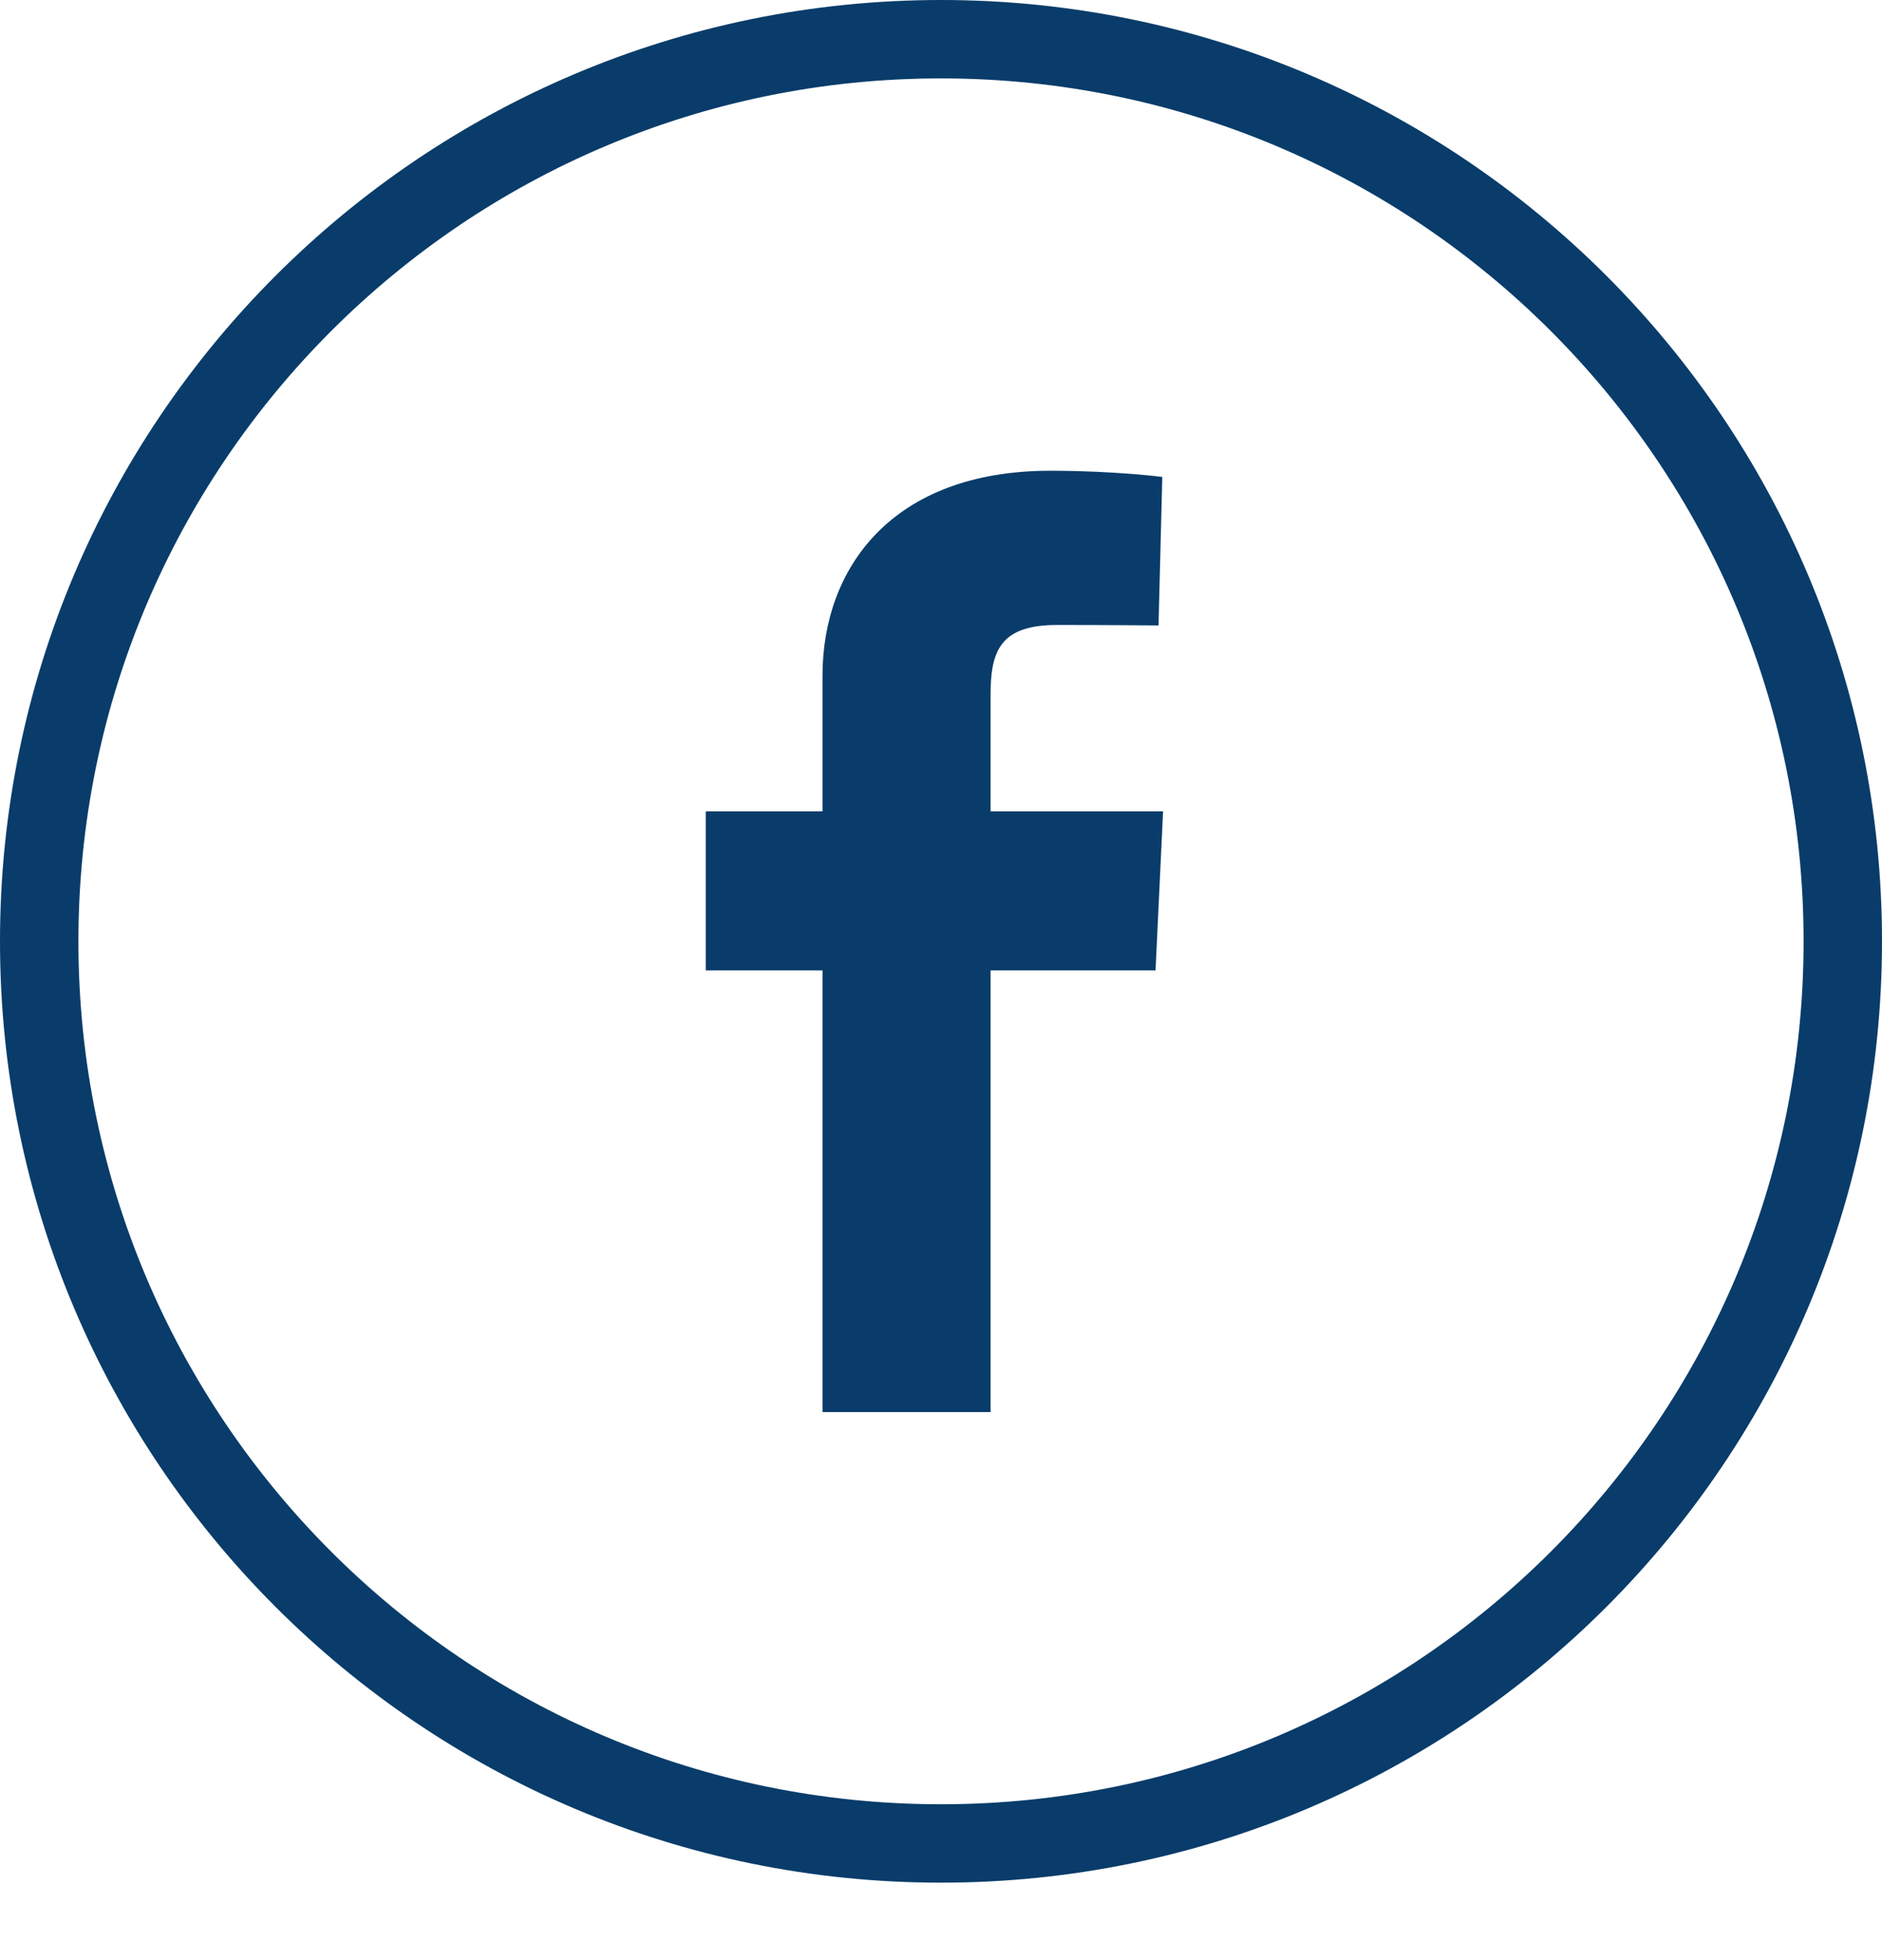 <svg width="24" height="25" viewBox="0 0 24 25" fill="none" xmlns="http://www.w3.org/2000/svg">
<path d="M23.5 12.006C23.5 18.361 18.351 23.512 12 23.512C5.649 23.512 0.5 18.361 0.5 12.006C0.5 5.651 5.649 0.5 12 0.5C18.351 0.5 23.5 5.651 23.5 12.006Z" stroke="#093C6A"/>
<g clip-path="url(#clip0_421_8566)">
<path d="M10.489 18.01V12.377H9V10.348H10.489V8.616C10.489 7.254 11.368 6.004 13.395 6.004C14.215 6.004 14.822 6.083 14.822 6.083L14.774 7.977C14.774 7.977 14.155 7.971 13.48 7.971C12.749 7.971 12.632 8.308 12.632 8.867V10.348H14.832L14.736 12.377H12.632V18.01H10.489Z" fill="#093C6A"/>
</g>
<defs>
<clipPath id="clip0_421_8566">
<rect width="5.832" height="12.006" fill="white" transform="translate(9 6.004)"/>
</clipPath>
</defs>
</svg>

